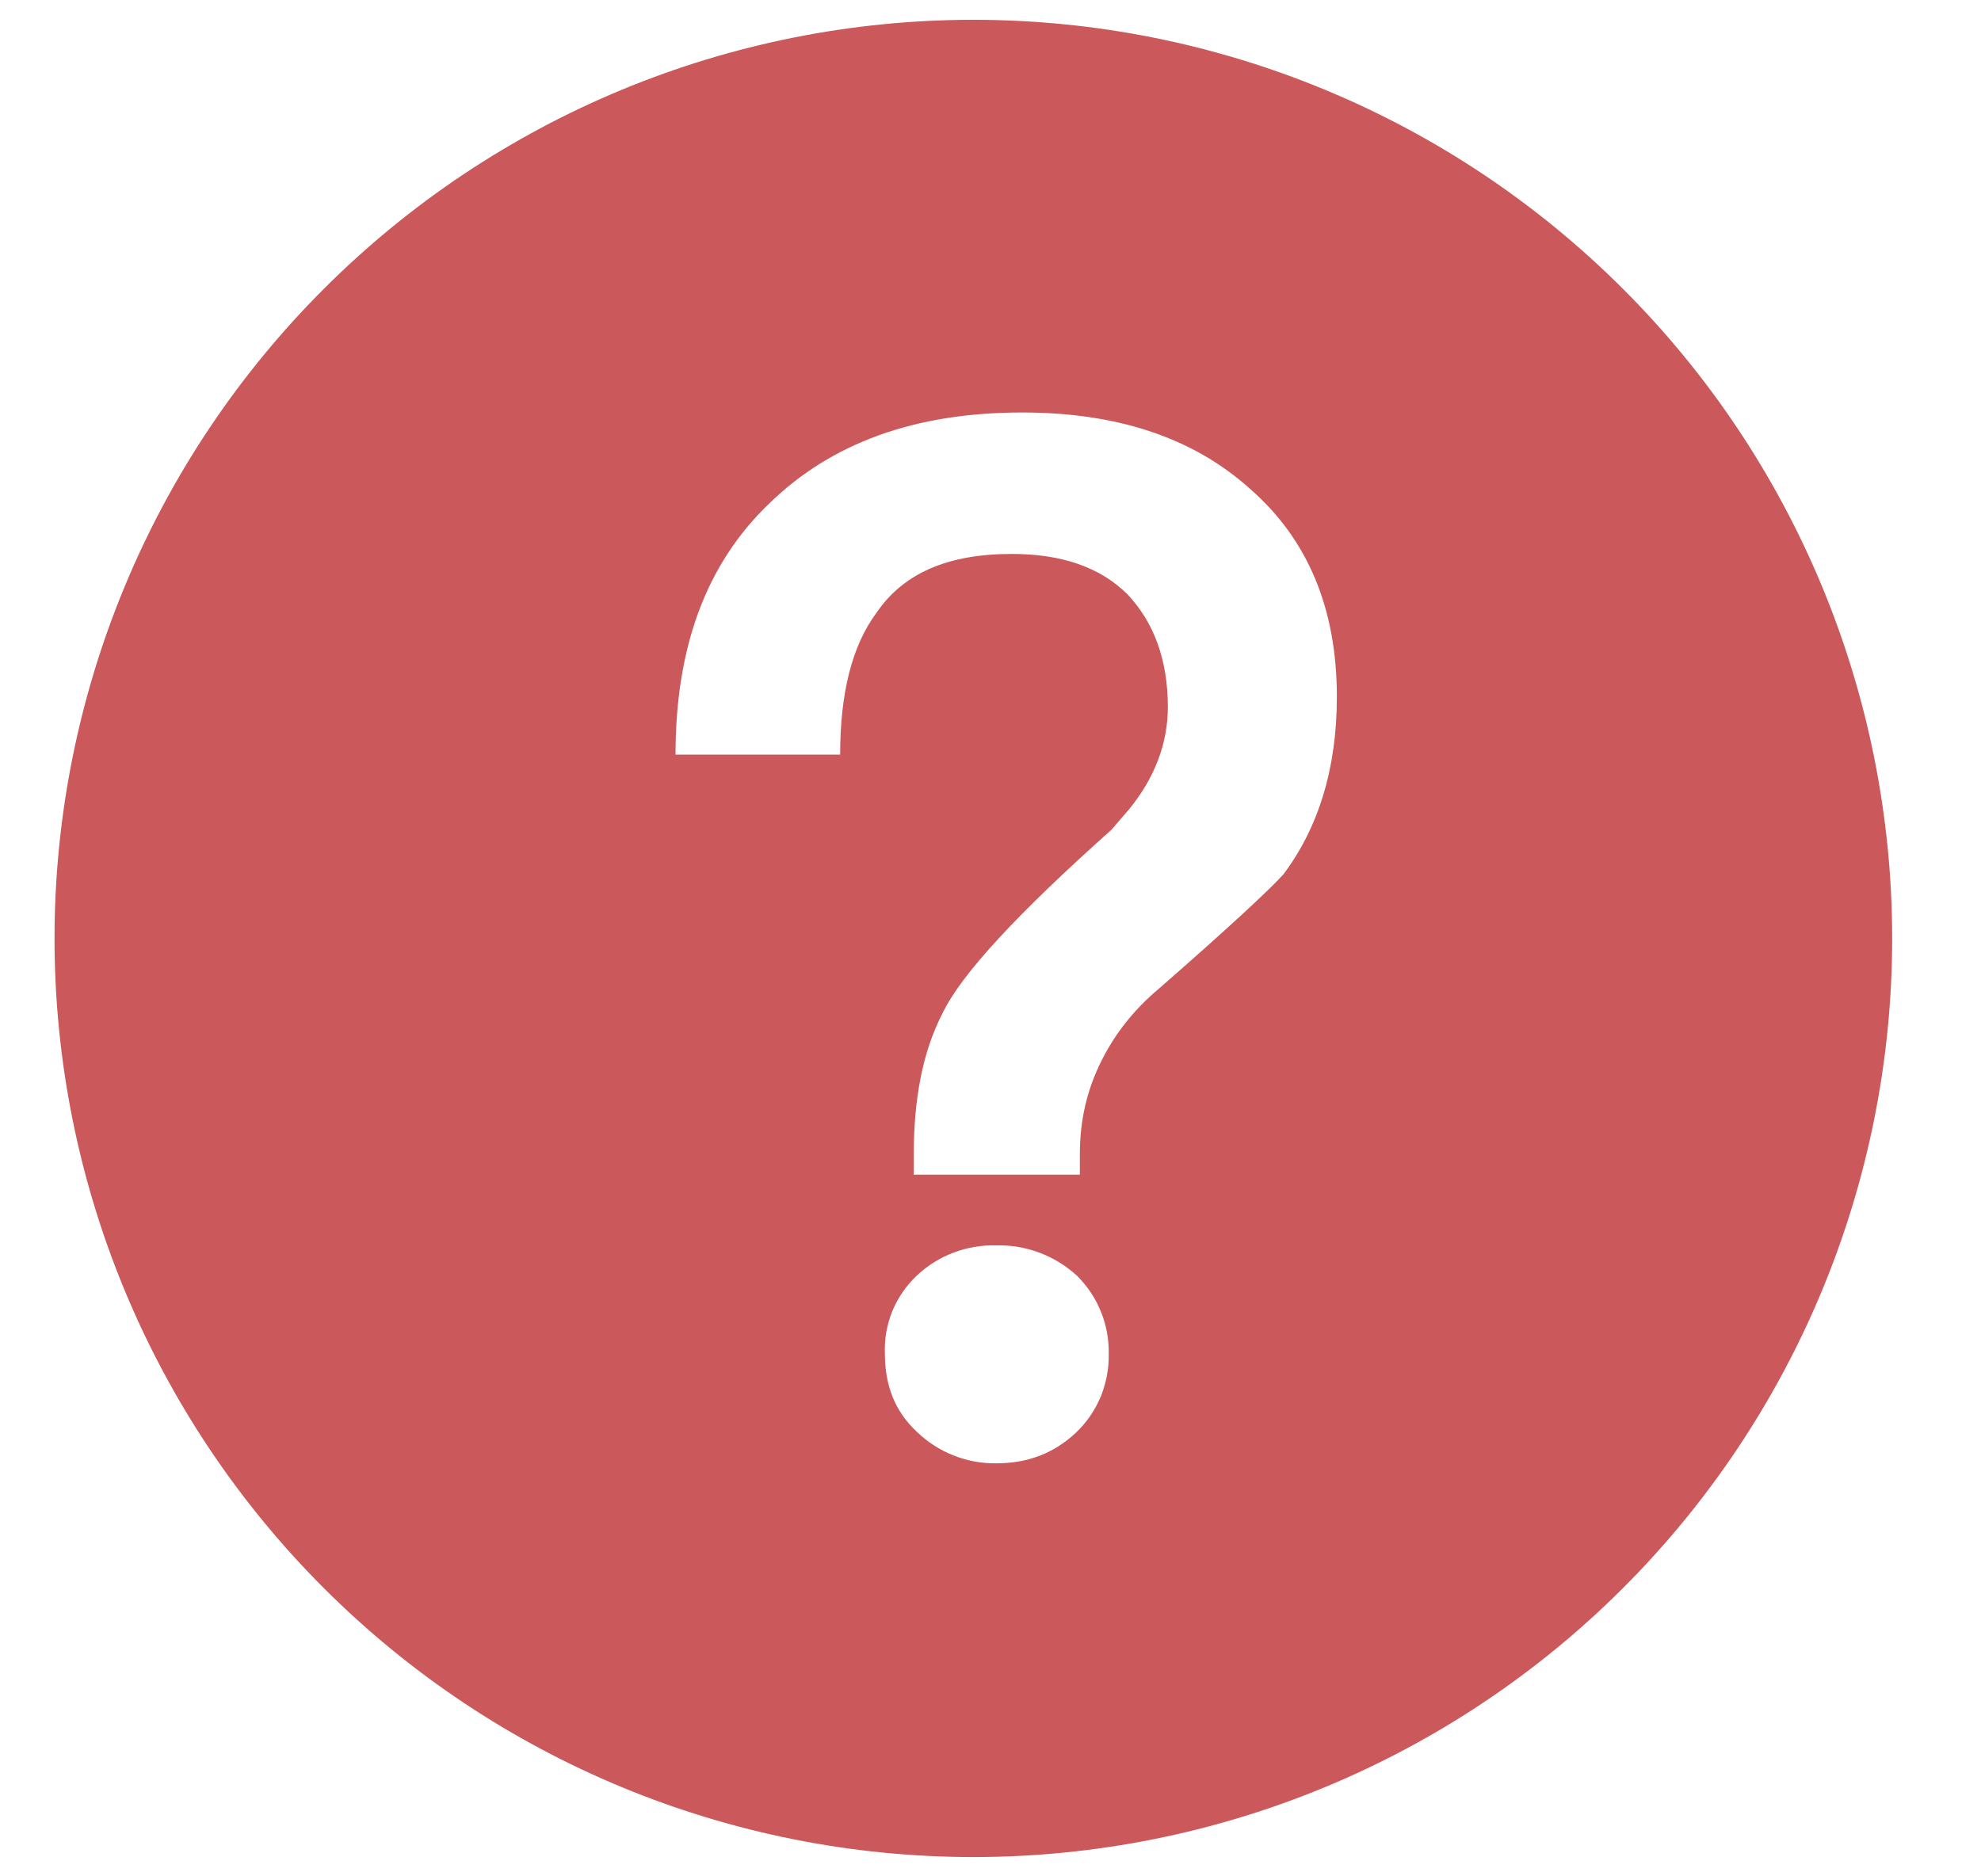 <svg width="19" height="18" viewBox="0 0 19 18" fill="none" xmlns="http://www.w3.org/2000/svg">
<path d="M9.336 0.19C11.673 0.19 13.914 1.119 15.567 2.772C17.22 4.424 18.148 6.666 18.148 9.003C18.148 11.34 17.22 13.581 15.567 15.234C13.914 16.887 11.673 17.815 9.336 17.815C6.999 17.815 4.757 16.887 3.105 15.234C1.452 13.581 0.523 11.34 0.523 9.003C0.523 6.666 1.452 4.424 3.105 2.772C4.757 1.119 6.999 0.19 9.336 0.19ZM9.803 3.957C8.778 3.957 7.975 4.248 7.379 4.829C6.77 5.411 6.479 6.214 6.479 7.239H8.058C8.058 6.657 8.169 6.2 8.404 5.882C8.667 5.494 9.097 5.314 9.706 5.314C10.177 5.314 10.551 5.439 10.814 5.702C11.063 5.965 11.201 6.325 11.201 6.782C11.201 7.128 11.077 7.461 10.828 7.765L10.661 7.959C9.761 8.762 9.221 9.344 9.041 9.718C8.847 10.092 8.764 10.549 8.764 11.075V11.269H10.357V11.075C10.357 10.743 10.426 10.452 10.565 10.175C10.689 9.926 10.869 9.69 11.118 9.482C11.783 8.901 12.185 8.527 12.309 8.388C12.642 7.945 12.822 7.378 12.822 6.685C12.822 5.84 12.545 5.176 11.991 4.691C11.437 4.192 10.703 3.957 9.803 3.957ZM9.554 11.947C9.271 11.94 8.997 12.044 8.792 12.238C8.691 12.334 8.611 12.45 8.558 12.579C8.506 12.708 8.481 12.847 8.487 12.986C8.487 13.291 8.584 13.54 8.792 13.734C8.996 13.932 9.269 14.041 9.554 14.038C9.858 14.038 10.107 13.941 10.315 13.748C10.419 13.65 10.501 13.532 10.556 13.401C10.61 13.269 10.637 13.128 10.634 12.986C10.636 12.847 10.611 12.709 10.558 12.581C10.506 12.452 10.428 12.336 10.329 12.238C10.118 12.044 9.84 11.94 9.554 11.947Z" fill="#CB585A"/>
</svg>
